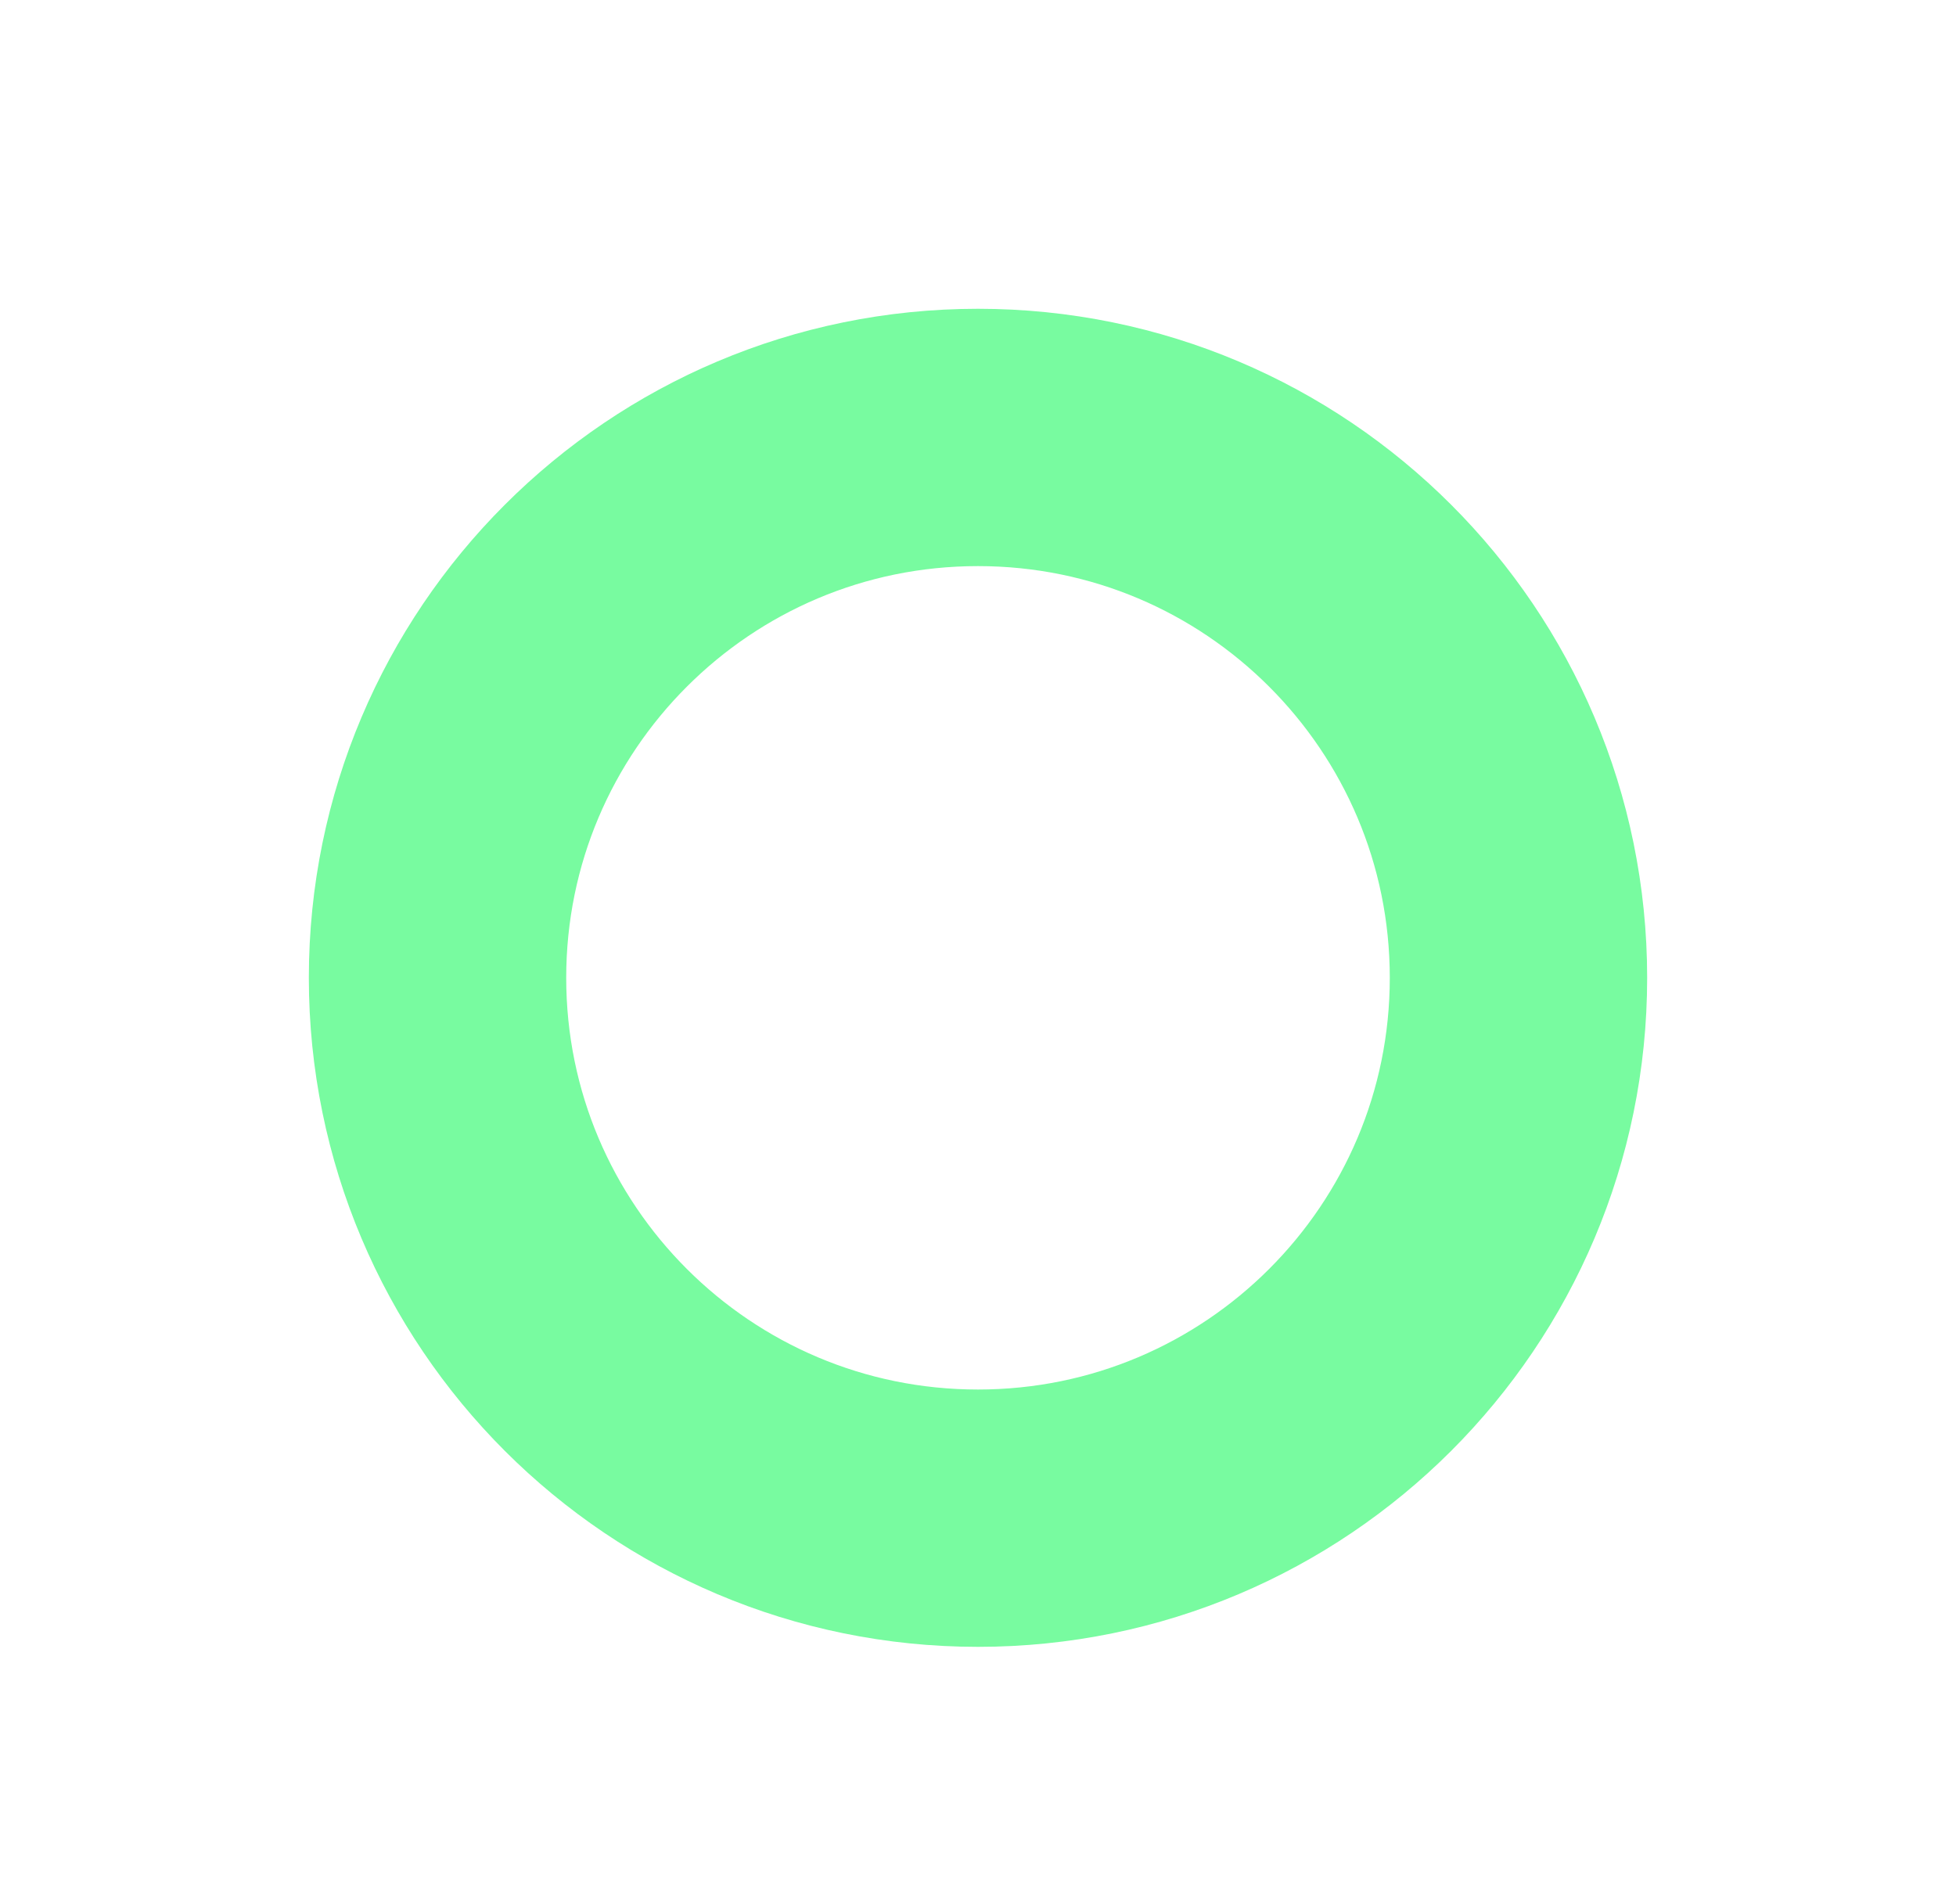 <svg xmlns="http://www.w3.org/2000/svg" width="38" height="37">
    <path fill="#78FBA0" fill-opacity="0" fill-rule="evenodd" stroke="#78FBA0" stroke-width="5" d="M19 8.5c5.799 0 10.5 4.701 10.5 10.5S24.799 29.5 19 29.5 8.5 24.799 8.5 19 13.201 8.5 19 8.5z"/>
</svg>
